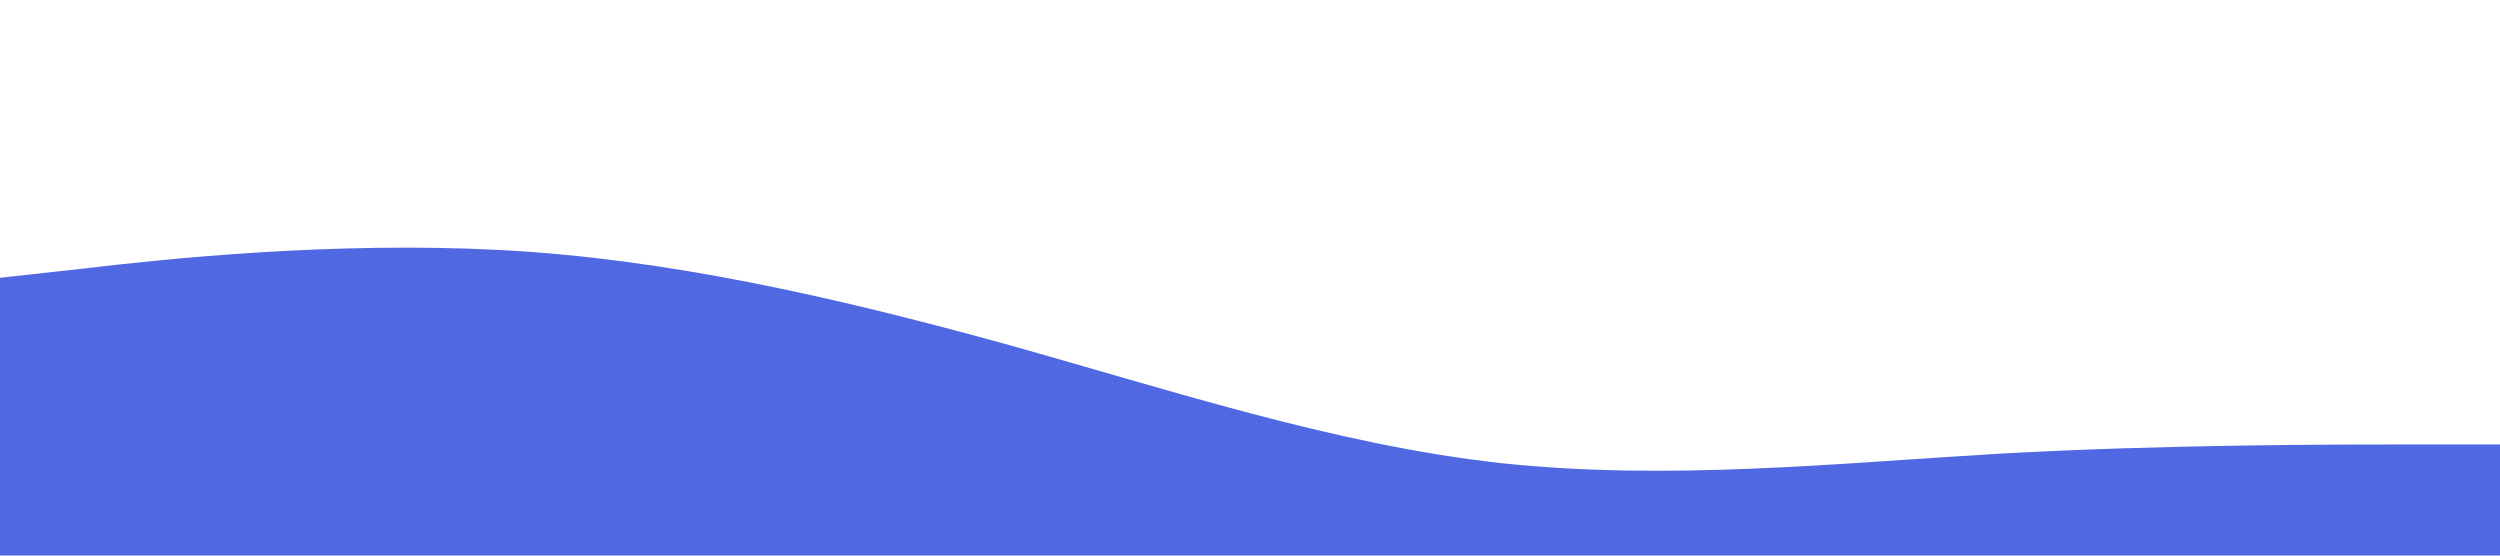 <?xml version="1.0" standalone="no"?><svg xmlns="http://www.w3.org/2000/svg" viewBox="0 0 1440 320"><path fill="#5068e2" fill-opacity="1" d="M0,160L48,154.7C96,149,192,139,288,144C384,149,480,171,576,197.3C672,224,768,256,864,266.7C960,277,1056,267,1152,261.3C1248,256,1344,256,1392,256L1440,256L1440,320L1392,320C1344,320,1248,320,1152,320C1056,320,960,320,864,320C768,320,672,320,576,320C480,320,384,320,288,320C192,320,96,320,48,320L0,320Z"></path></svg>